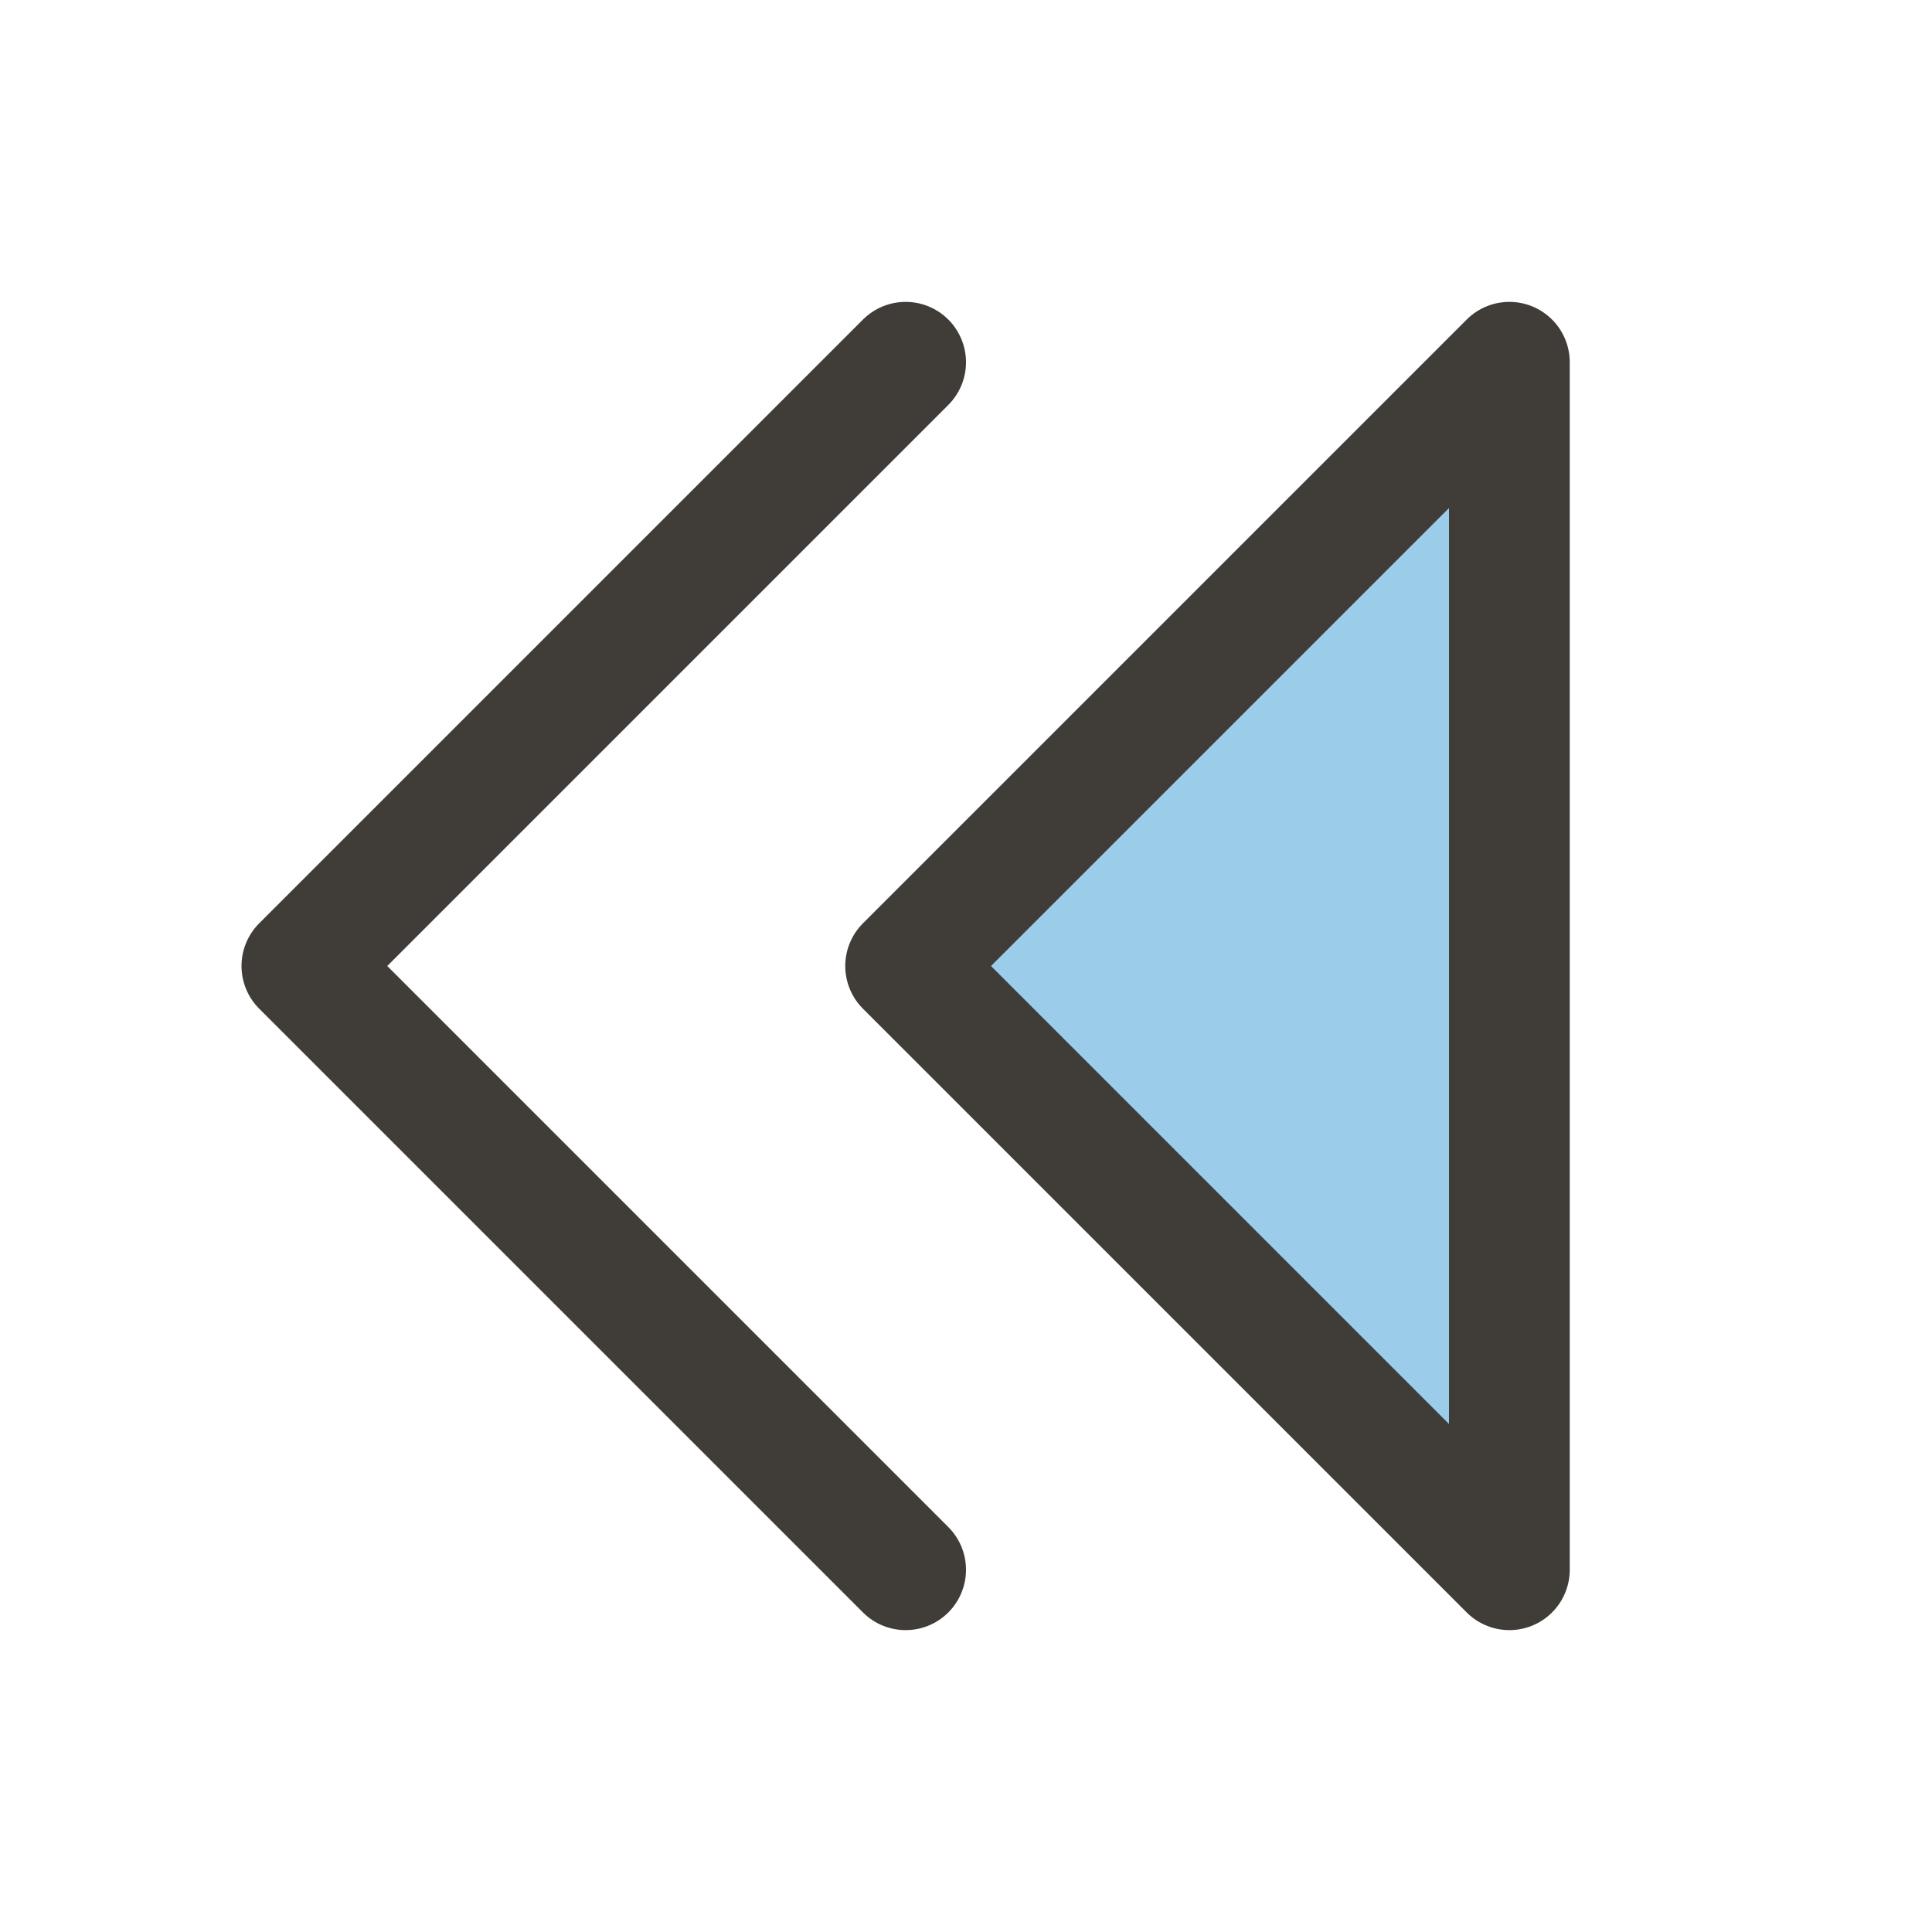 <svg width="32" height="32" viewBox="0 0 32 32" fill="none" xmlns="http://www.w3.org/2000/svg">
<path opacity="0.4" d="M25 26L15 16L25 6V26Z" fill="#0582CA"/>
<path d="M25 26L15 16L25 6V26Z" stroke="#403D39" stroke-width="2" stroke-linecap="round" stroke-linejoin="round"/>
<path d="M15 26L5 16L15 6" stroke="#403D39" stroke-width="2" stroke-linecap="round" stroke-linejoin="round"/>
</svg>
